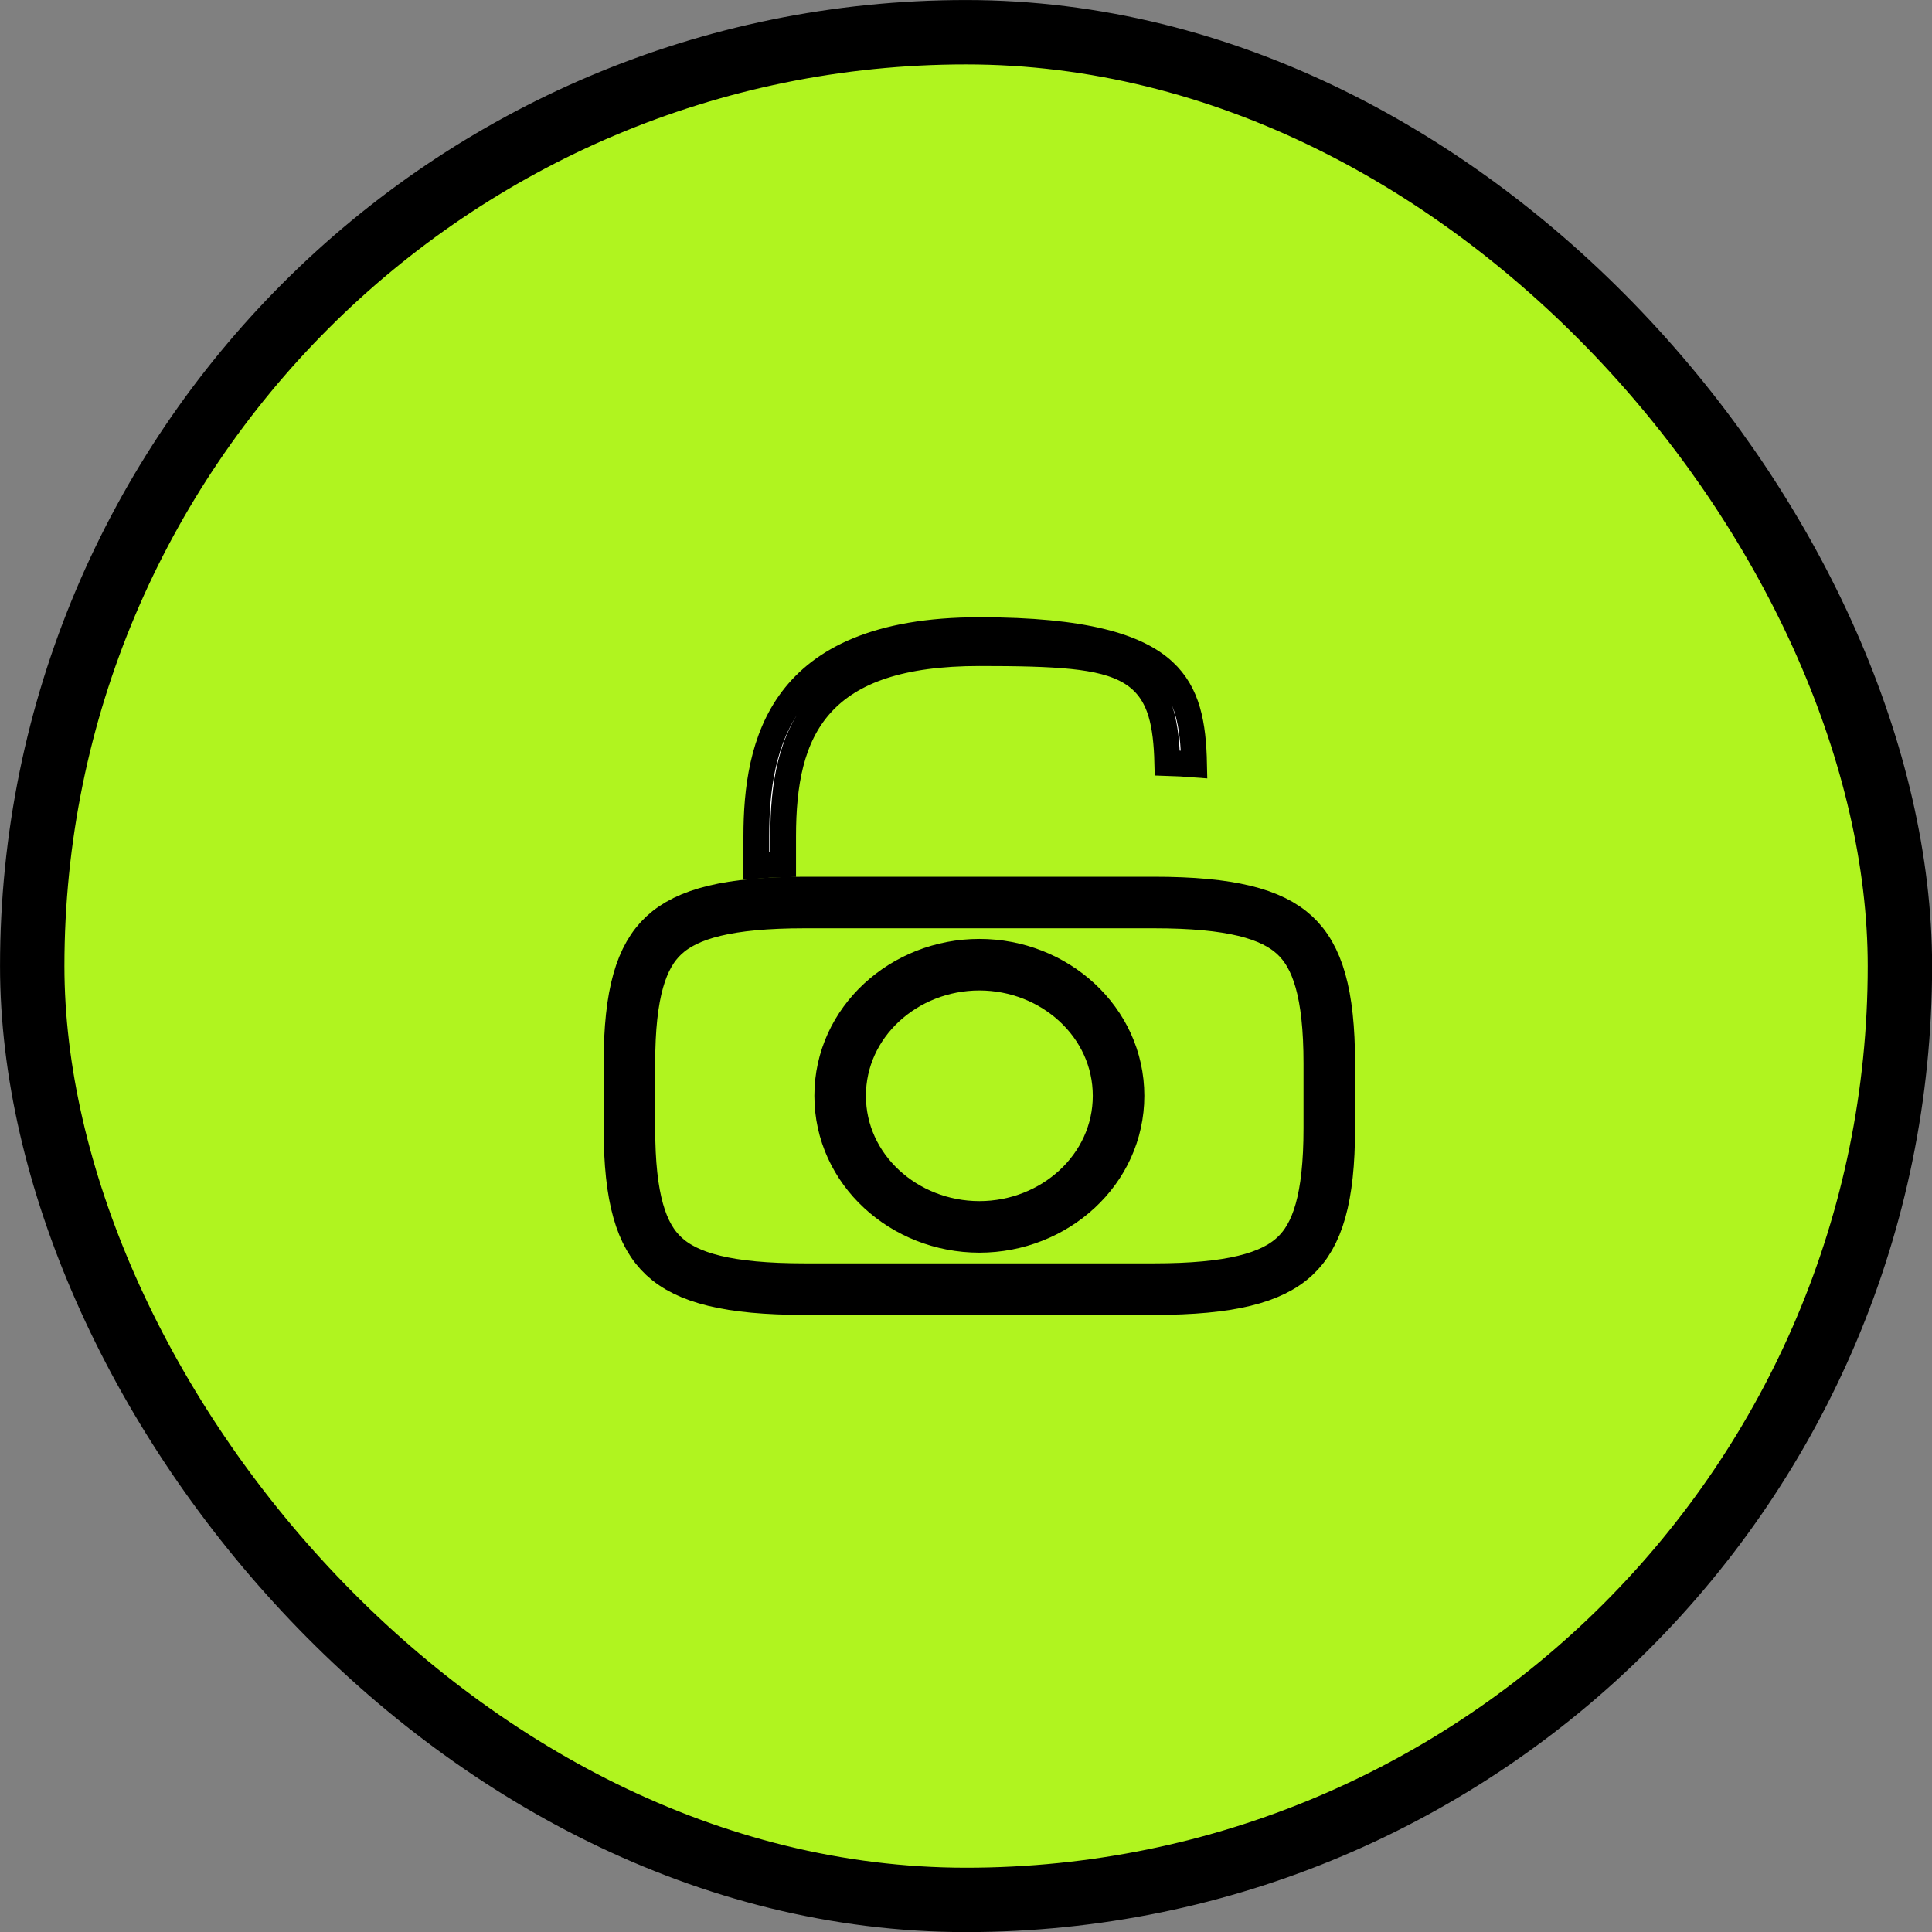 <svg width="28" height="28" viewBox="0 0 28 28" fill="none" xmlns="http://www.w3.org/2000/svg">
<rect x="0" y="0" width="28" height="28" fill="#808080" stroke="none"/>
<rect x="0.467" y="0.467" width="27.068" height="27.068" rx="13.534" fill="#B0F41F"/>
<rect x="0.467" y="0.467" width="27.068" height="27.068" rx="13.534" stroke="black" stroke-width="0.933"/>
<path d="M11.662 13.08H16.725C17.832 13.08 18.429 13.243 18.765 13.555C19.092 13.859 19.265 14.393 19.265 15.411V16.351C19.265 17.37 19.092 17.904 18.765 18.207C18.429 18.52 17.832 18.683 16.725 18.683H11.662C10.555 18.683 9.958 18.52 9.622 18.207C9.295 17.904 9.122 17.37 9.122 16.351V15.411C9.122 14.393 9.295 13.859 9.622 13.555C9.958 13.243 10.555 13.08 11.662 13.08ZM12.176 15.881C12.176 16.951 13.104 17.781 14.194 17.781C15.283 17.781 16.211 16.951 16.211 15.881C16.211 14.811 15.283 13.981 14.194 13.981C13.104 13.981 12.176 14.811 12.176 15.881Z" fill="#B0F41F" stroke="black" stroke-width="0.747"/>
<path d="M16.867 9.729C17.209 10.046 17.294 10.488 17.306 11.079C17.181 11.069 17.051 11.062 16.917 11.058C16.91 10.776 16.885 10.534 16.825 10.333C16.748 10.076 16.612 9.879 16.387 9.743C16.171 9.612 15.889 9.546 15.54 9.51C15.188 9.474 14.744 9.466 14.194 9.466C13.069 9.466 12.34 9.717 11.899 10.206C11.462 10.691 11.35 11.369 11.35 12.12V12.527C11.214 12.53 11.085 12.537 10.961 12.547V12.12C10.961 11.447 11.05 10.706 11.483 10.133C11.909 9.571 12.698 9.132 14.194 9.132C15.721 9.132 16.481 9.372 16.867 9.729Z" fill="white" stroke="black" stroke-width="0.373"/>
</svg>
